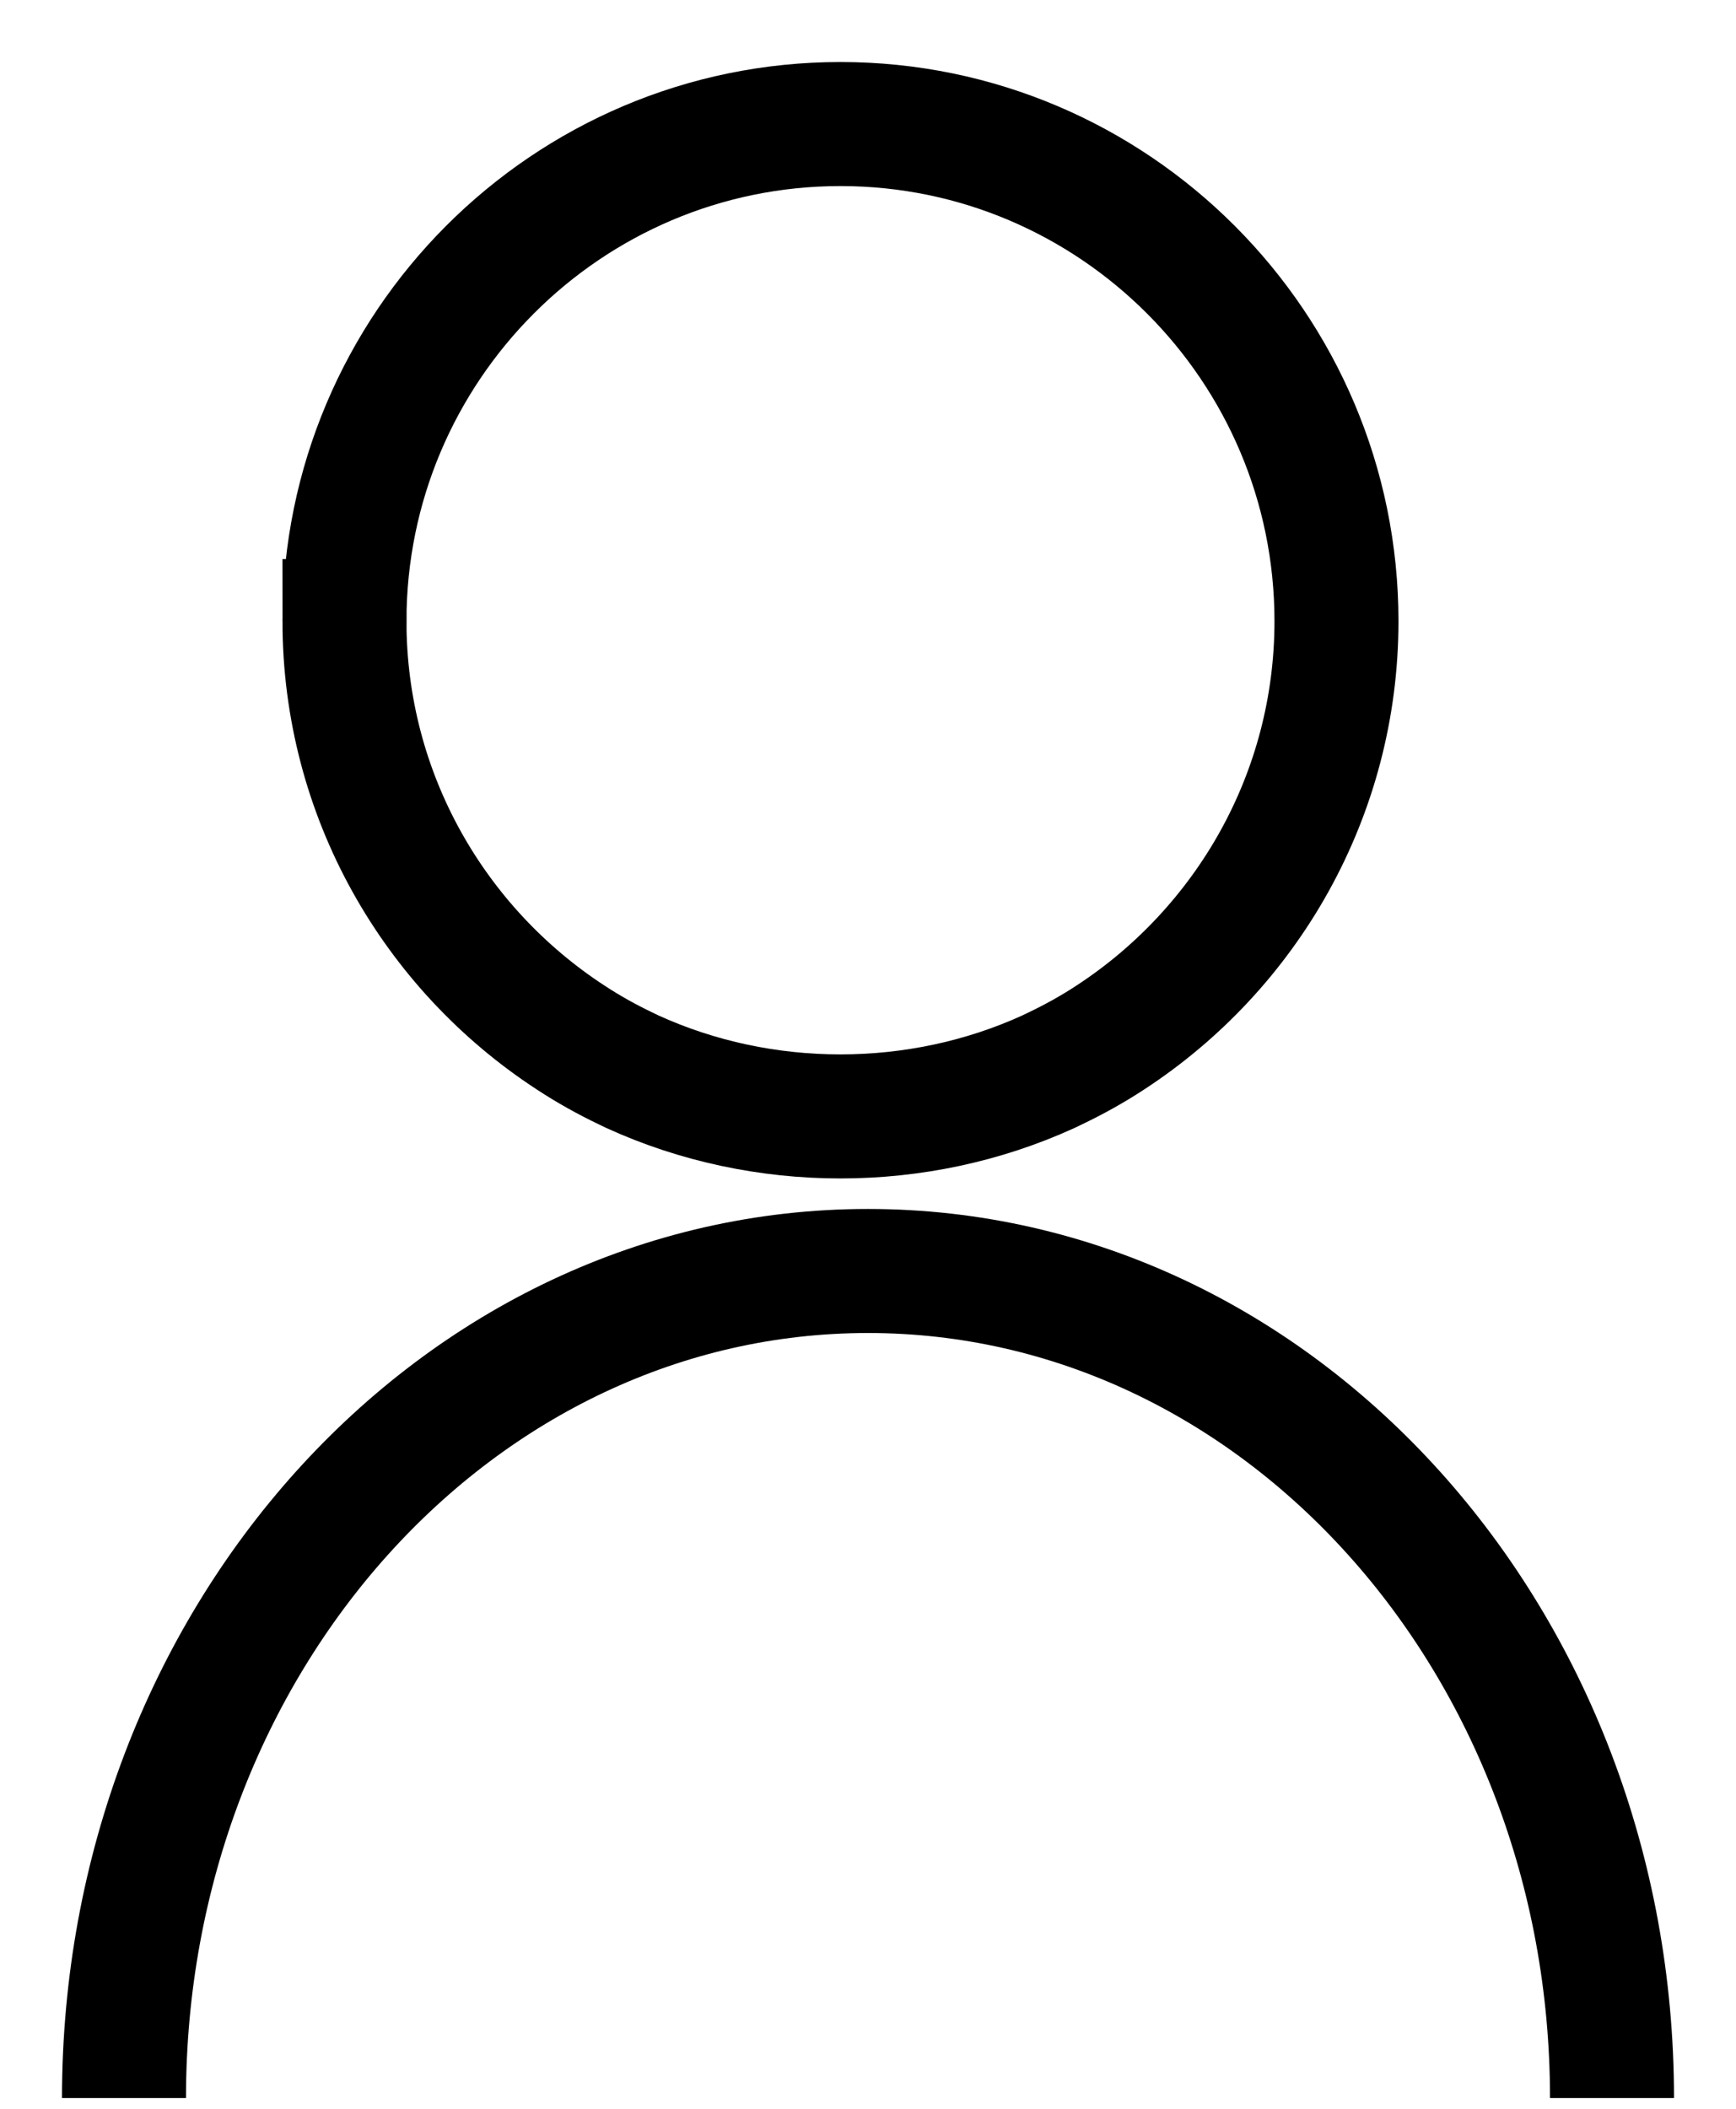 <svg xmlns="http://www.w3.org/2000/svg" width="14" height="17" viewBox="0 0 14 17">
    <g fill="none" stroke="#000">
        <path d="M1.778 4.007c0-2.21 1.794-4.007 4-4.007 2.205 0 4 1.798 4 4.007 0 1.405-.728 2.642-1.824 3.357-.143.094-.293.177-.446.25l-.054.026c-1.053.48-2.3.48-3.353 0l-.054-.026c-.153-.073-.302-.156-.445-.25-1.097-.715-1.824-1.952-1.824-3.357zM12 15.913c0-3.682-2.686-6.667-6-6.667s-6 2.985-6 6.667" transform="translate(1 1)"/>
    </g>
</svg>
